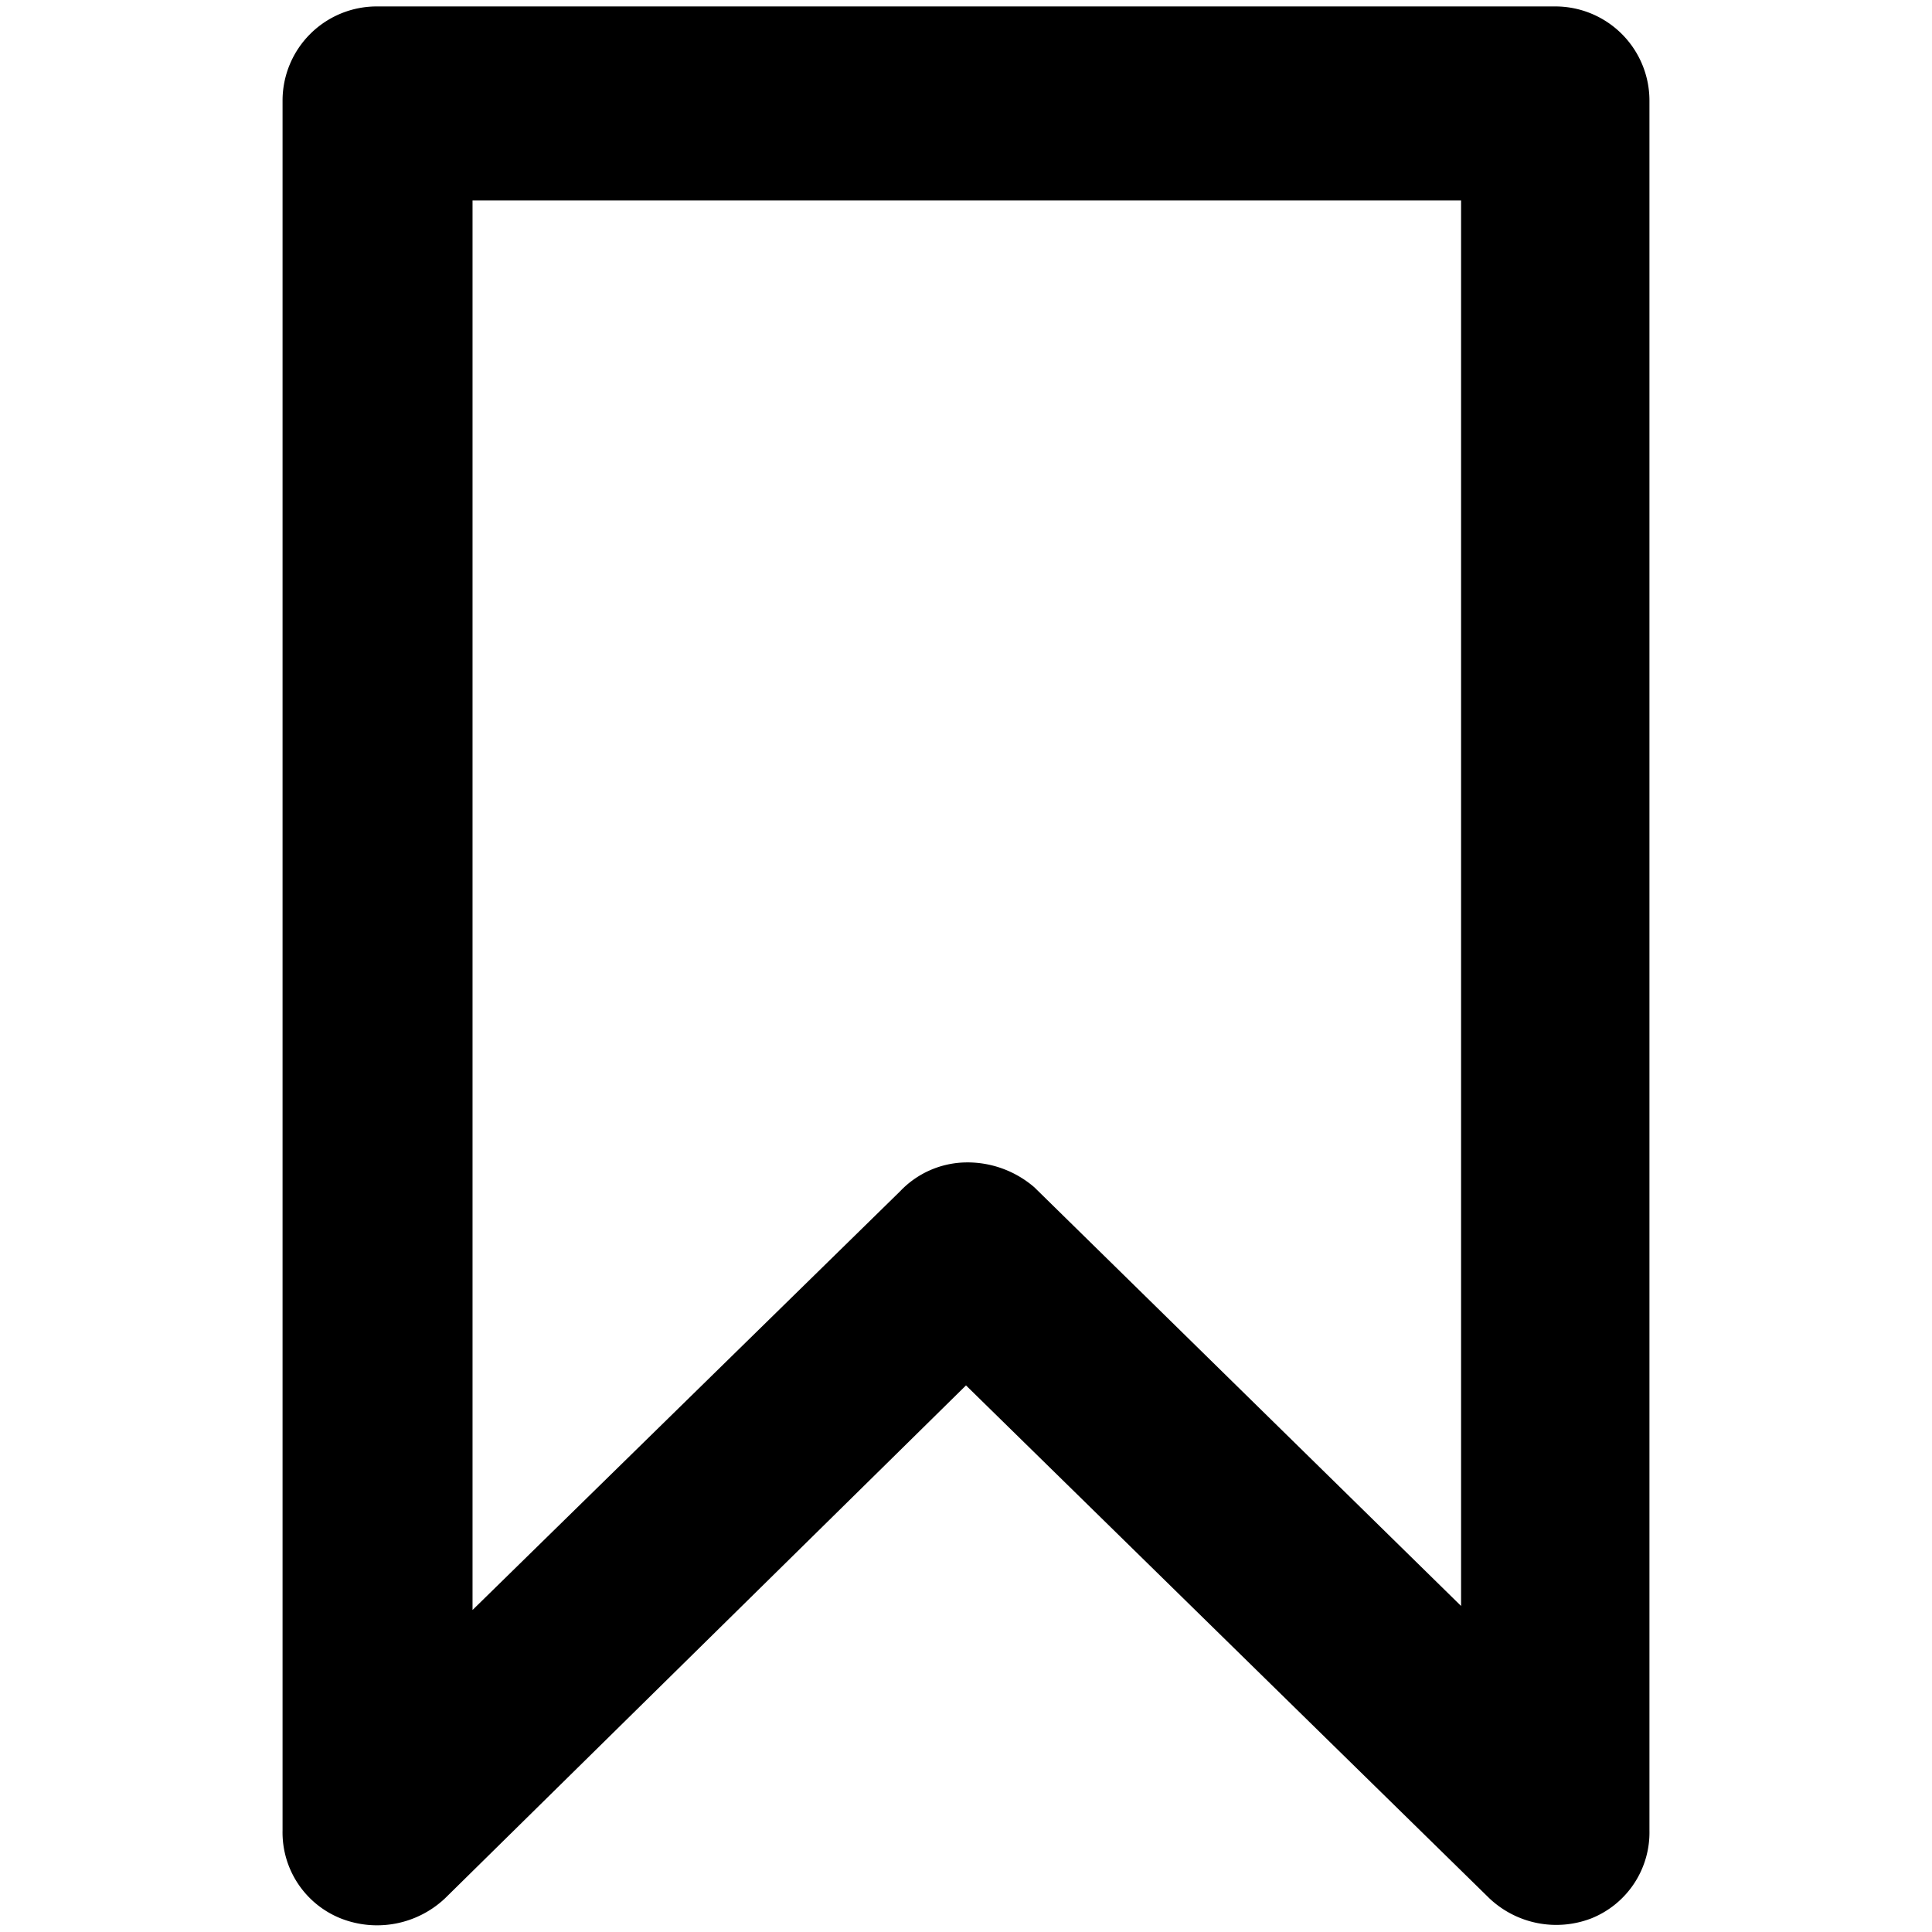 <svg xmlns="http://www.w3.org/2000/svg" viewBox="0 0 24 24">
  <g id="Bookmark_Hollow" data-name="Bookmark Hollow">
    <path d="M12.85,14.75l5.3,5.2V2.49H5.87V20l5.31-5.2a1.15,1.15,0,0,1,.82-.36A1.27,1.27,0,0,1,12.85,14.75Zm5.65,8.83L12,17.21,5.53,23.58a1.23,1.23,0,0,1-1.3.25,1.15,1.15,0,0,1-.72-1.09V1.25A1.17,1.17,0,0,1,4.68.08H19.32a1.17,1.17,0,0,1,1.17,1.17V22.74a1.15,1.15,0,0,1-.72,1.09A1.21,1.21,0,0,1,18.5,23.58Z" fill-rule="evenodd"/>
  </g>
</svg>
